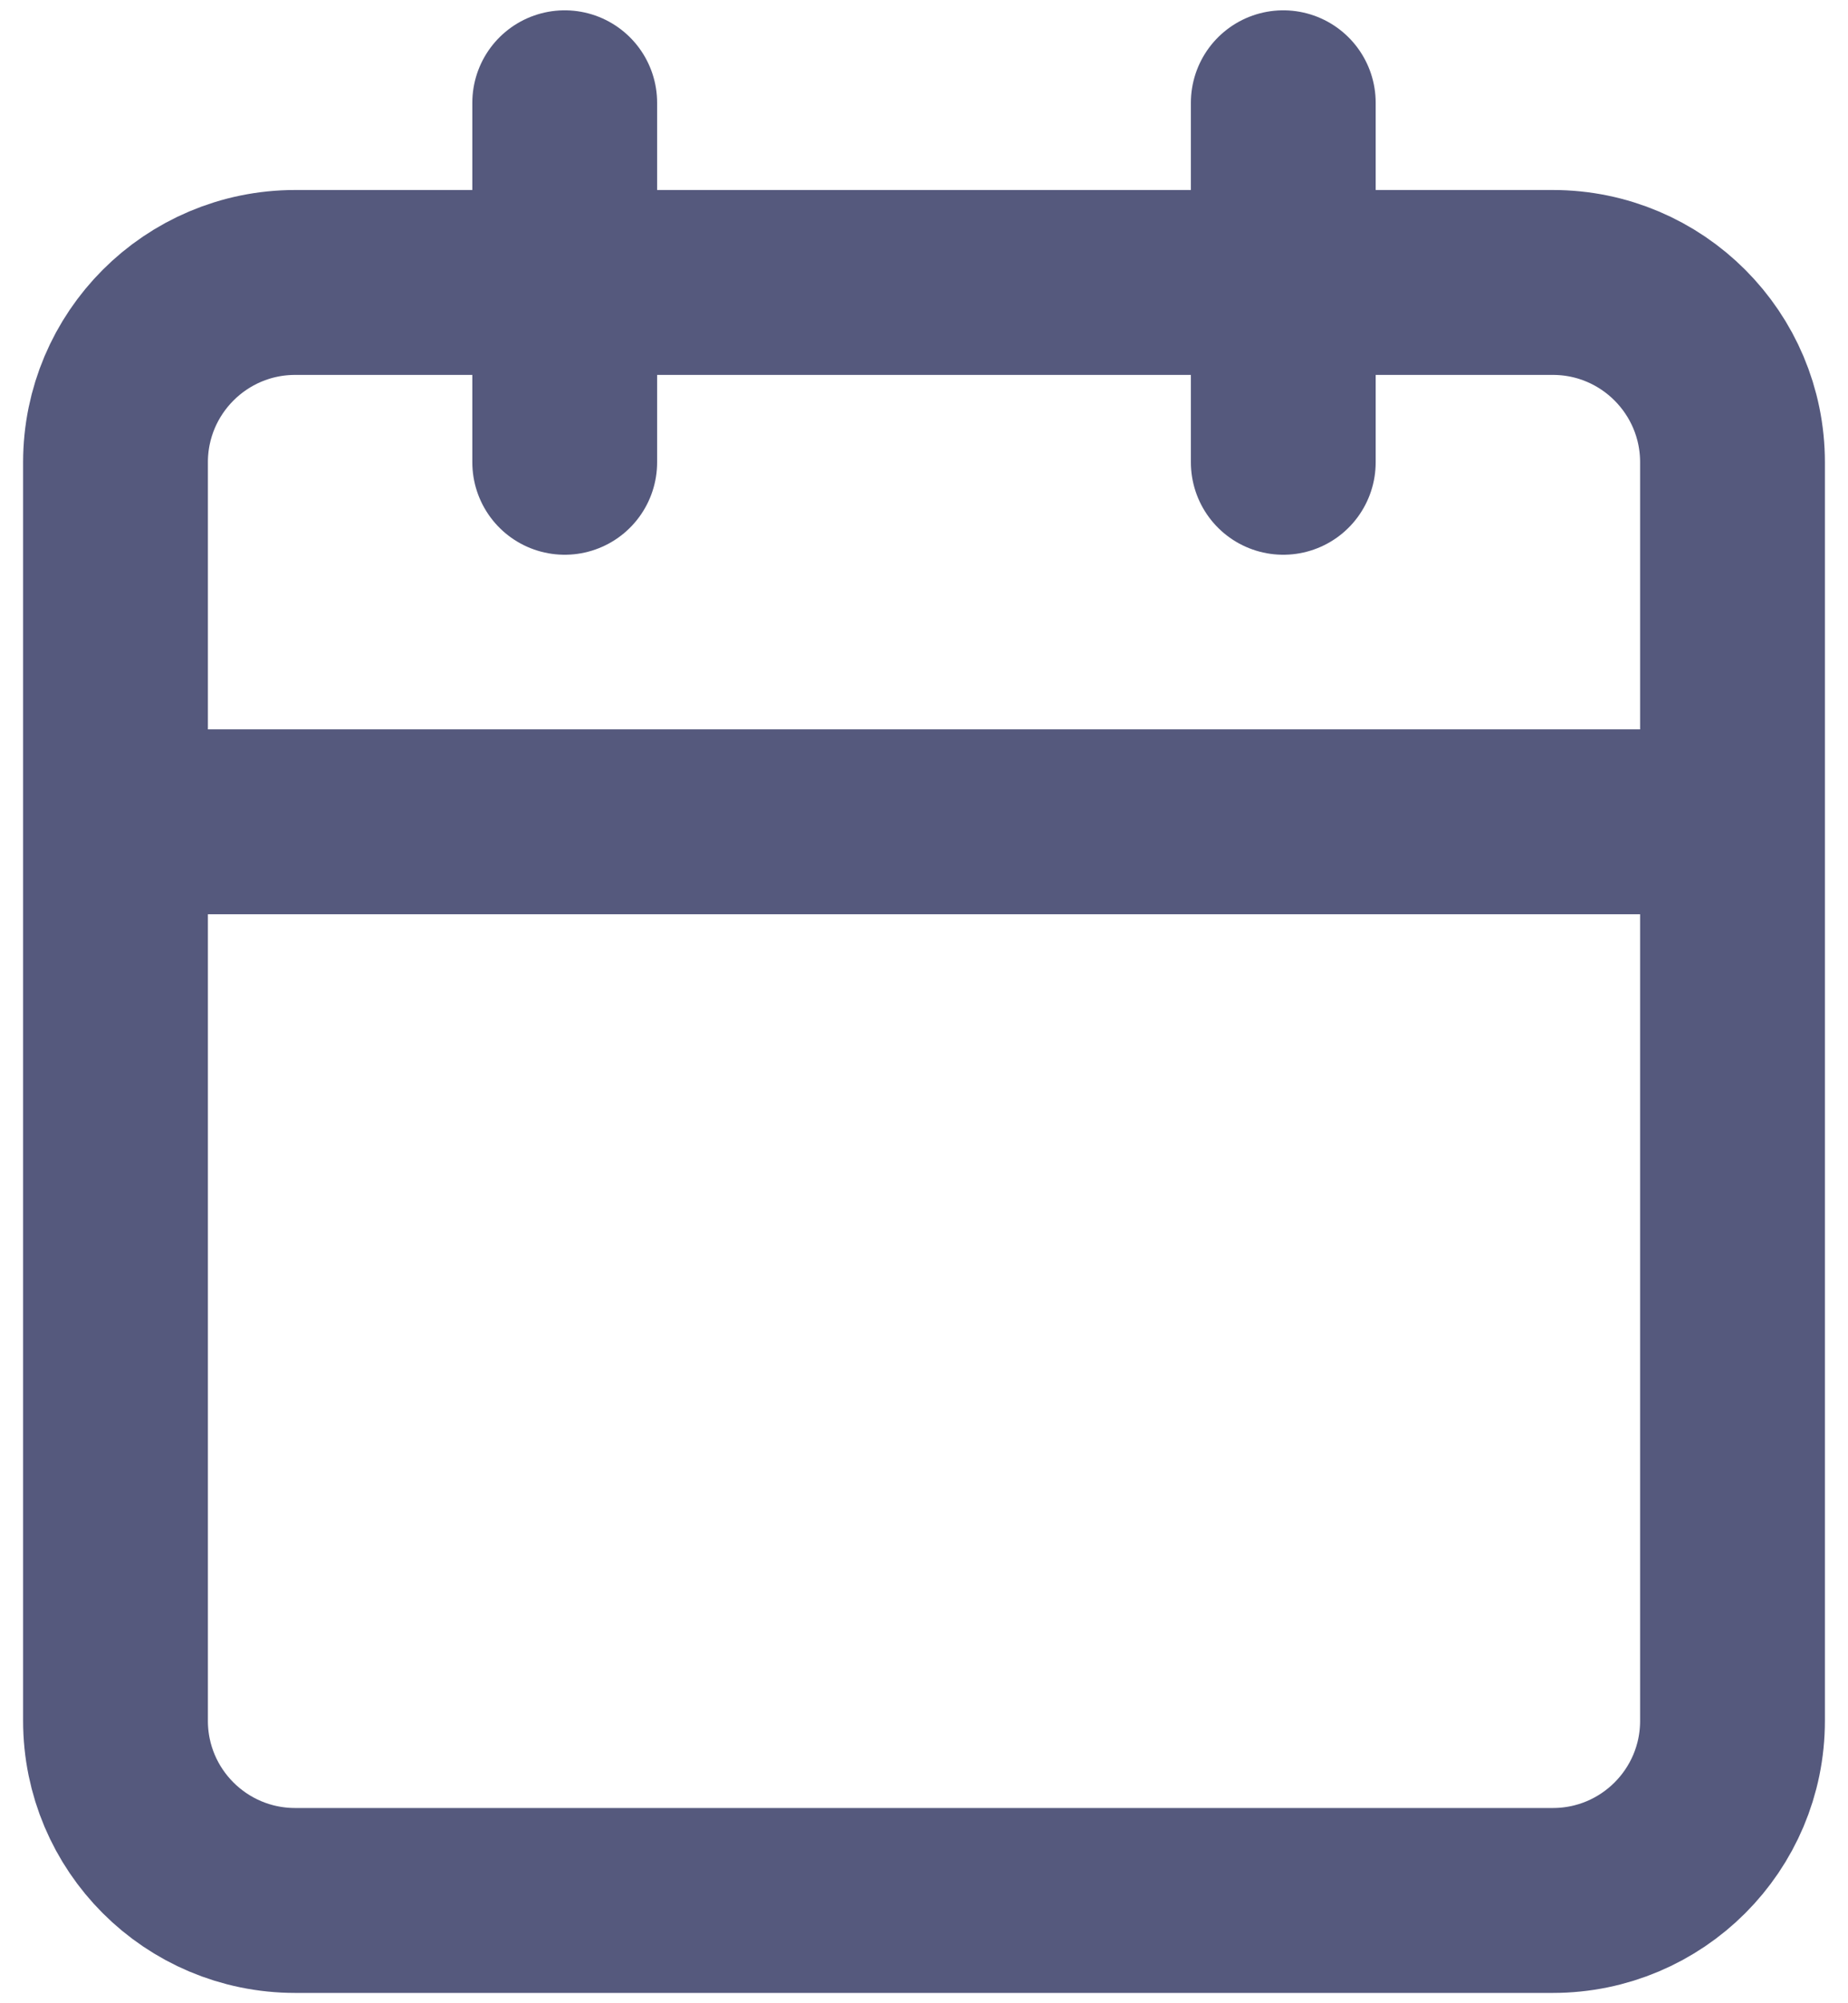 <svg width="12" height="13" viewBox="0 0 12 13" fill="none" xmlns="http://www.w3.org/2000/svg">
<path d="M8.333 0.667V3M3.667 0.667V3M0.75 5.333H11.25M1.917 1.833H10.083C10.728 1.833 11.25 2.356 11.25 3V11.167C11.25 11.811 10.728 12.333 10.083 12.333H1.917C1.272 12.333 0.75 11.811 0.75 11.167V3C0.75 2.356 1.272 1.833 1.917 1.833Z" stroke="#55597D" stroke-width="1.2" stroke-linecap="round" stroke-linejoin="round"/>
</svg>

